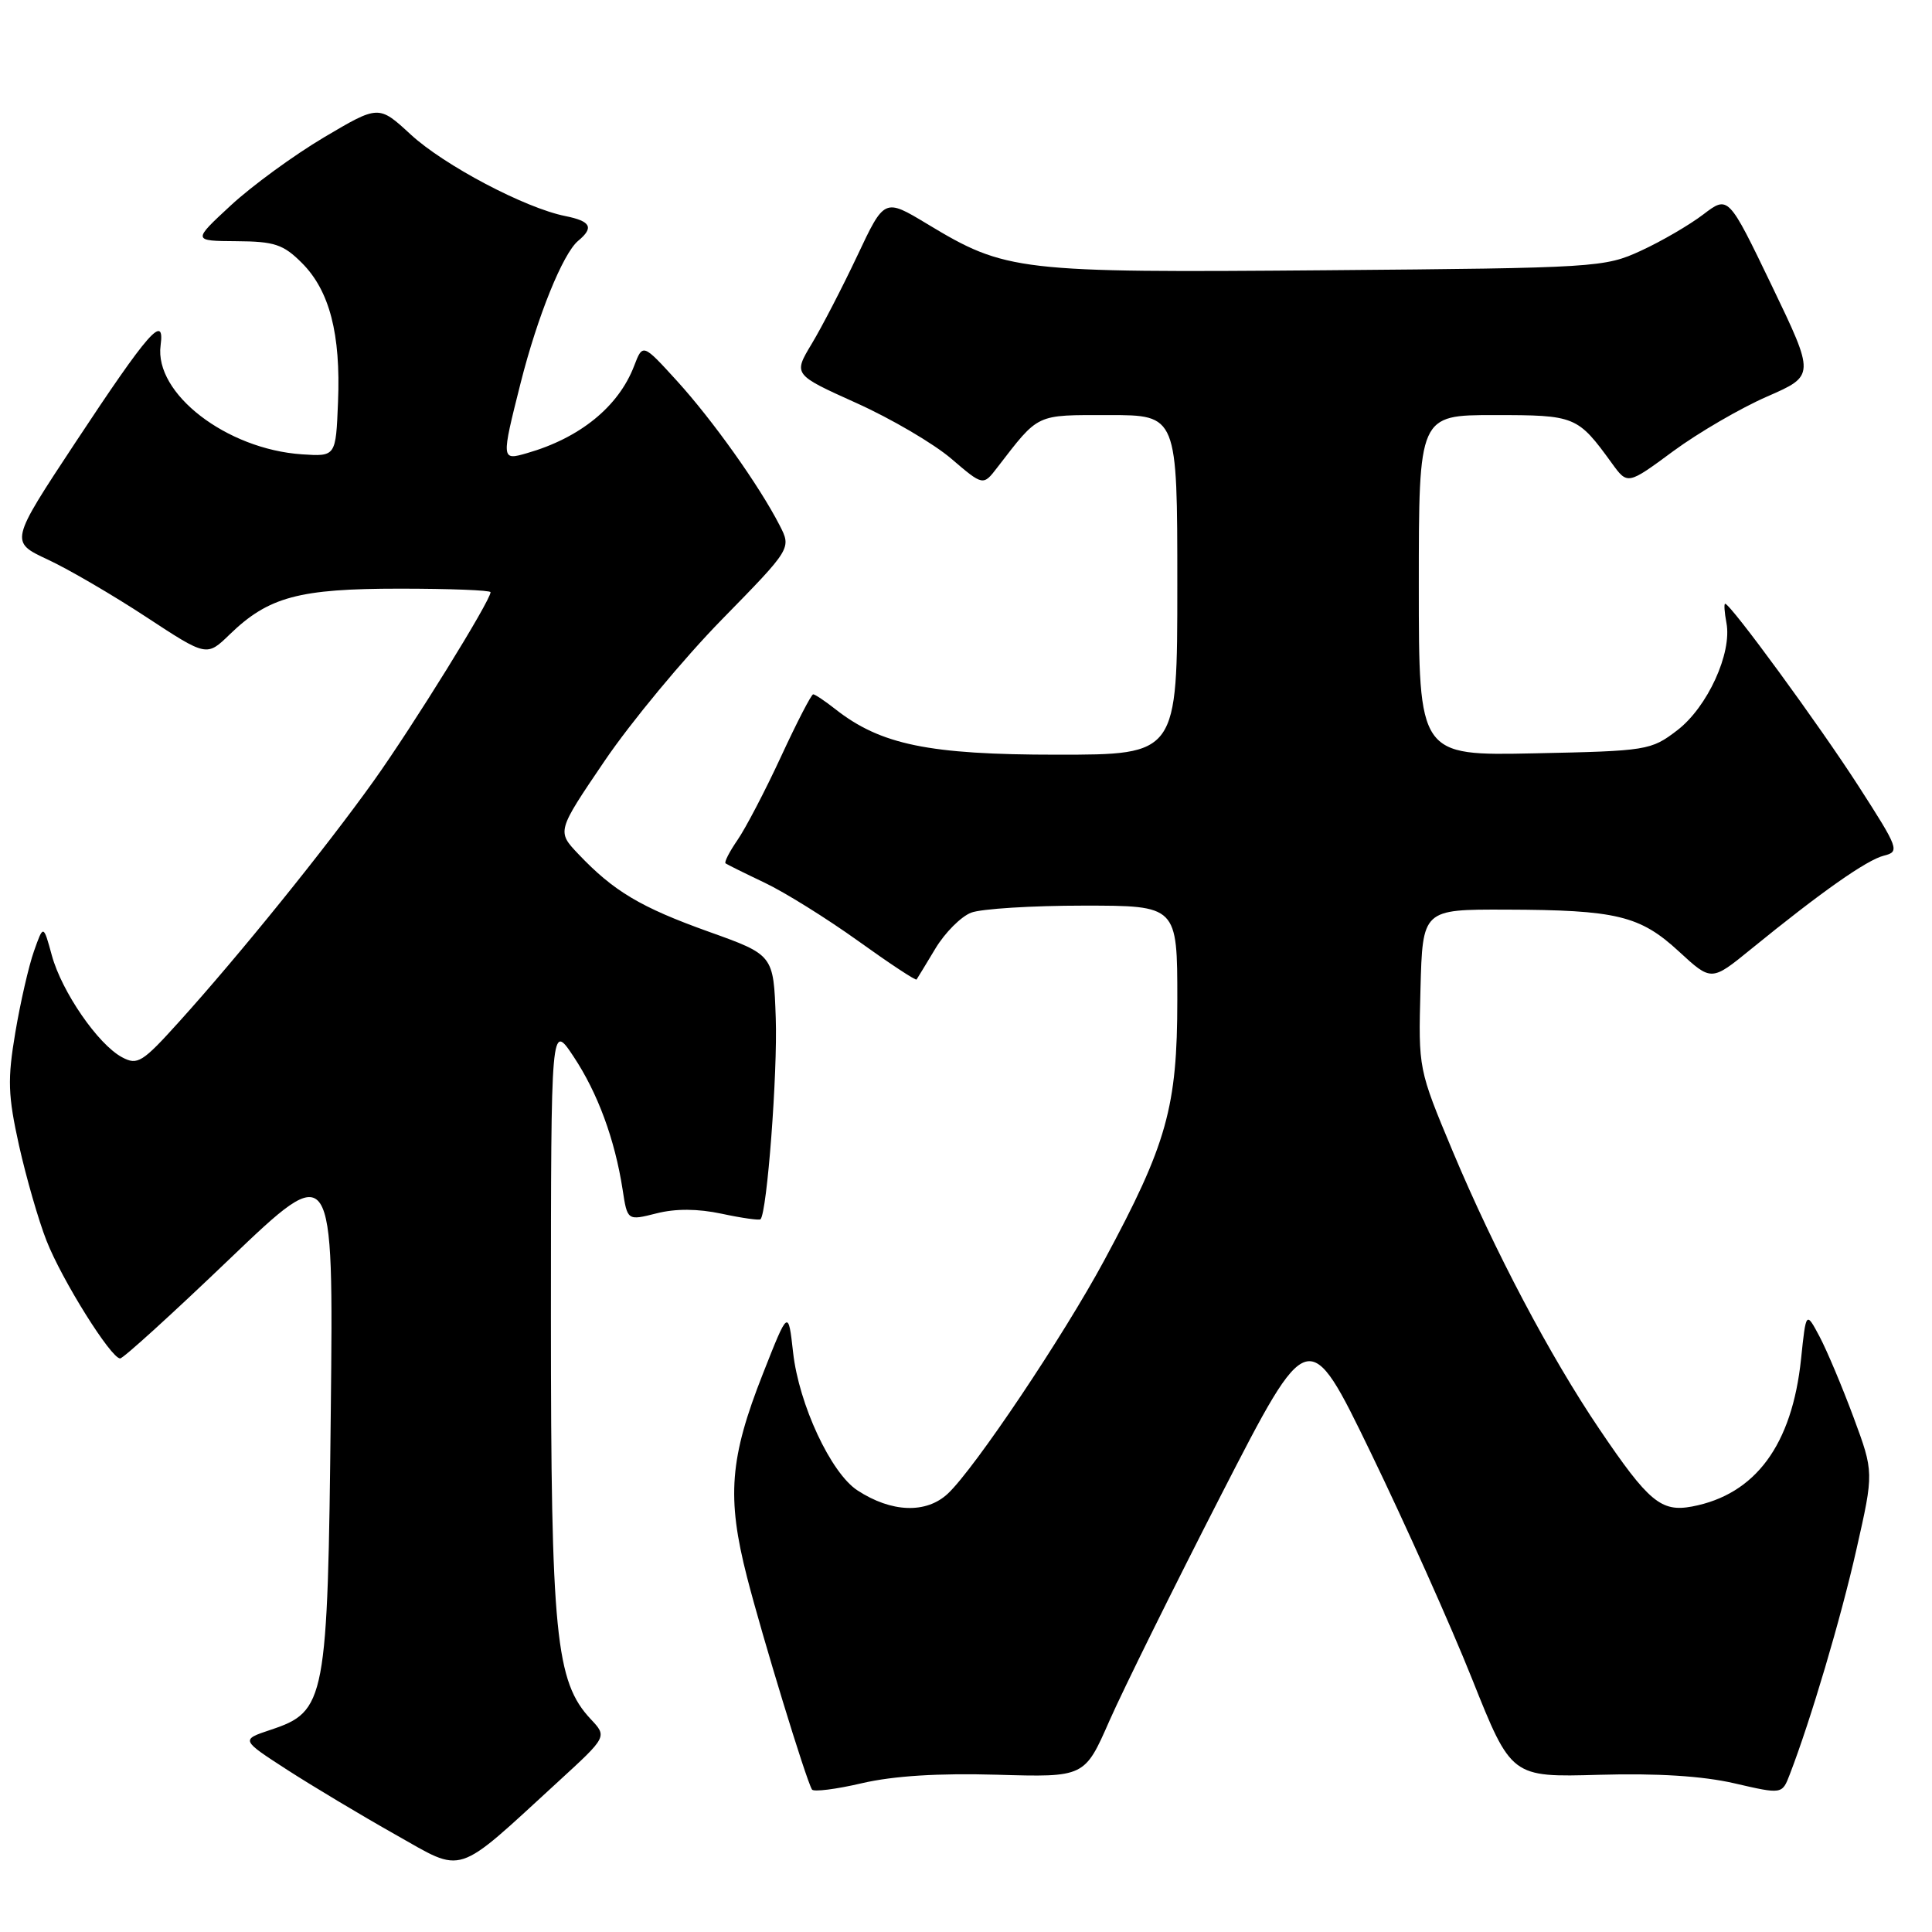 <?xml version="1.0" encoding="UTF-8" standalone="no"?>
<!DOCTYPE svg PUBLIC "-//W3C//DTD SVG 1.1//EN" "http://www.w3.org/Graphics/SVG/1.1/DTD/svg11.dtd" >
<svg xmlns="http://www.w3.org/2000/svg" xmlns:xlink="http://www.w3.org/1999/xlink" version="1.1" viewBox="0 0 256 256">
 <g >
 <path fill="currentColor"
d=" M 73.98 236.06 C 80.46 230.12 80.46 230.12 78.28 227.80 C 73.62 222.83 73.00 216.61 73.00 174.54 C 73.01 135.50 73.01 135.50 76.00 140.00 C 79.20 144.82 81.47 150.97 82.50 157.63 C 83.13 161.75 83.13 161.75 86.98 160.78 C 89.53 160.13 92.45 160.15 95.65 160.83 C 98.30 161.40 100.61 161.72 100.77 161.56 C 101.64 160.70 103.05 142.11 102.79 134.88 C 102.50 126.53 102.50 126.53 93.92 123.46 C 84.88 120.22 81.32 118.10 76.64 113.17 C 73.78 110.16 73.78 110.16 80.11 100.83 C 83.59 95.70 90.59 87.26 95.66 82.08 C 104.88 72.66 104.88 72.66 103.29 69.58 C 100.60 64.34 94.44 55.68 89.70 50.47 C 85.17 45.50 85.17 45.50 84.02 48.50 C 81.95 53.89 76.84 58.04 69.81 60.05 C 66.42 61.03 66.41 60.96 68.98 50.77 C 71.21 41.93 74.58 33.60 76.61 31.91 C 78.73 30.15 78.30 29.31 74.91 28.63 C 69.58 27.57 58.86 21.91 54.43 17.83 C 50.18 13.91 50.18 13.91 42.93 18.20 C 38.94 20.57 33.39 24.62 30.59 27.21 C 25.50 31.92 25.50 31.92 31.33 31.96 C 36.37 31.99 37.54 32.38 40.00 34.84 C 43.67 38.51 45.16 44.25 44.79 53.27 C 44.50 60.50 44.50 60.50 40.00 60.20 C 30.01 59.52 20.43 52.14 21.28 45.77 C 21.86 41.47 19.71 43.92 9.98 58.65 C 1.30 71.80 1.30 71.80 6.34 74.15 C 9.11 75.44 14.98 78.87 19.38 81.76 C 27.39 87.02 27.39 87.02 30.44 84.06 C 35.59 79.08 39.60 78.00 52.97 78.00 C 59.59 78.00 65.00 78.21 65.00 78.47 C 65.00 79.59 54.72 96.19 49.50 103.50 C 43.09 112.47 31.74 126.52 23.73 135.39 C 18.86 140.79 18.22 141.19 16.17 140.09 C 13.00 138.40 8.19 131.42 6.87 126.60 C 5.75 122.50 5.75 122.50 4.50 126.04 C 3.81 127.98 2.70 132.83 2.03 136.81 C 0.98 143.05 1.05 145.12 2.52 151.78 C 3.47 156.02 5.10 161.70 6.16 164.39 C 8.21 169.62 14.71 180.00 15.92 180.00 C 16.33 180.00 22.85 174.07 30.42 166.82 C 44.19 153.65 44.19 153.65 43.83 187.07 C 43.42 225.47 43.18 226.77 35.86 229.21 C 31.90 230.53 31.90 230.53 38.07 234.52 C 41.47 236.71 47.90 240.56 52.37 243.08 C 61.62 248.29 60.11 248.78 73.98 236.06 Z  M 132.11 235.16 C 143.72 235.50 143.72 235.50 147.01 228.00 C 148.83 223.88 155.50 210.38 161.85 198.00 C 173.40 175.50 173.40 175.50 181.64 192.50 C 186.17 201.85 192.22 215.35 195.07 222.50 C 200.26 235.50 200.26 235.50 211.88 235.17 C 219.61 234.95 225.61 235.33 229.82 236.30 C 236.14 237.76 236.14 237.76 237.15 235.13 C 239.93 227.92 243.93 214.43 245.99 205.29 C 248.30 195.08 248.30 195.08 245.60 187.79 C 244.11 183.78 242.09 178.98 241.11 177.12 C 239.31 173.74 239.31 173.74 238.65 180.06 C 237.46 191.46 232.61 198.03 224.21 199.62 C 220.11 200.39 218.44 199.00 211.93 189.37 C 205.42 179.75 198.03 165.75 192.50 152.57 C 187.94 141.67 187.94 141.65 188.22 131.08 C 188.50 120.50 188.50 120.50 199.50 120.53 C 214.21 120.57 217.31 121.32 222.47 126.08 C 226.77 130.04 226.77 130.04 232.01 125.77 C 241.28 118.22 247.34 113.95 249.62 113.38 C 251.75 112.85 251.61 112.47 246.26 104.16 C 241.05 96.07 229.30 80.00 228.59 80.00 C 228.42 80.00 228.50 81.14 228.76 82.53 C 229.53 86.54 226.24 93.71 222.24 96.77 C 218.76 99.43 218.27 99.51 203.33 99.82 C 188.00 100.14 188.00 100.14 188.00 77.57 C 188.00 55.00 188.00 55.00 198.00 55.00 C 208.76 55.00 209.03 55.11 213.58 61.38 C 215.66 64.25 215.66 64.25 221.73 59.77 C 225.08 57.31 230.67 54.06 234.16 52.54 C 240.50 49.77 240.50 49.77 234.76 37.83 C 229.01 25.89 229.01 25.89 225.70 28.41 C 223.88 29.80 220.16 31.97 217.44 33.22 C 212.63 35.44 211.57 35.51 175.70 35.81 C 134.81 36.15 133.29 35.97 122.85 29.67 C 117.19 26.26 117.19 26.26 113.60 33.88 C 111.62 38.07 108.90 43.33 107.55 45.57 C 105.11 49.63 105.11 49.63 113.47 53.40 C 118.07 55.47 123.73 58.79 126.05 60.78 C 130.27 64.39 130.27 64.39 132.15 61.94 C 137.73 54.72 137.14 55.00 146.92 55.00 C 156.00 55.00 156.00 55.00 156.00 77.50 C 156.00 100.00 156.00 100.00 140.04 100.00 C 123.08 100.00 116.68 98.68 110.68 93.96 C 109.31 92.88 107.99 92.00 107.75 92.00 C 107.51 92.00 105.59 95.71 103.49 100.25 C 101.39 104.79 98.79 109.76 97.72 111.31 C 96.66 112.85 95.94 114.24 96.14 114.40 C 96.34 114.55 98.66 115.70 101.31 116.96 C 103.95 118.21 109.52 121.68 113.68 124.66 C 117.84 127.65 121.34 129.96 121.45 129.79 C 121.56 129.63 122.69 127.78 123.95 125.68 C 125.22 123.57 127.35 121.44 128.69 120.93 C 130.03 120.42 136.73 120.00 143.57 120.00 C 156.00 120.00 156.00 120.00 156.00 132.48 C 156.00 146.71 154.63 151.59 146.32 167.00 C 140.90 177.06 129.17 194.55 125.60 197.91 C 122.73 200.60 118.12 200.43 113.61 197.48 C 110.09 195.18 105.86 186.09 105.09 179.21 C 104.45 173.50 104.45 173.50 101.10 182.00 C 96.68 193.20 96.27 198.39 98.99 209.00 C 101.03 216.94 106.77 235.73 107.59 237.12 C 107.79 237.46 110.78 237.09 114.23 236.28 C 118.42 235.31 124.35 234.94 132.11 235.16 Z "/>
</g>
</svg>